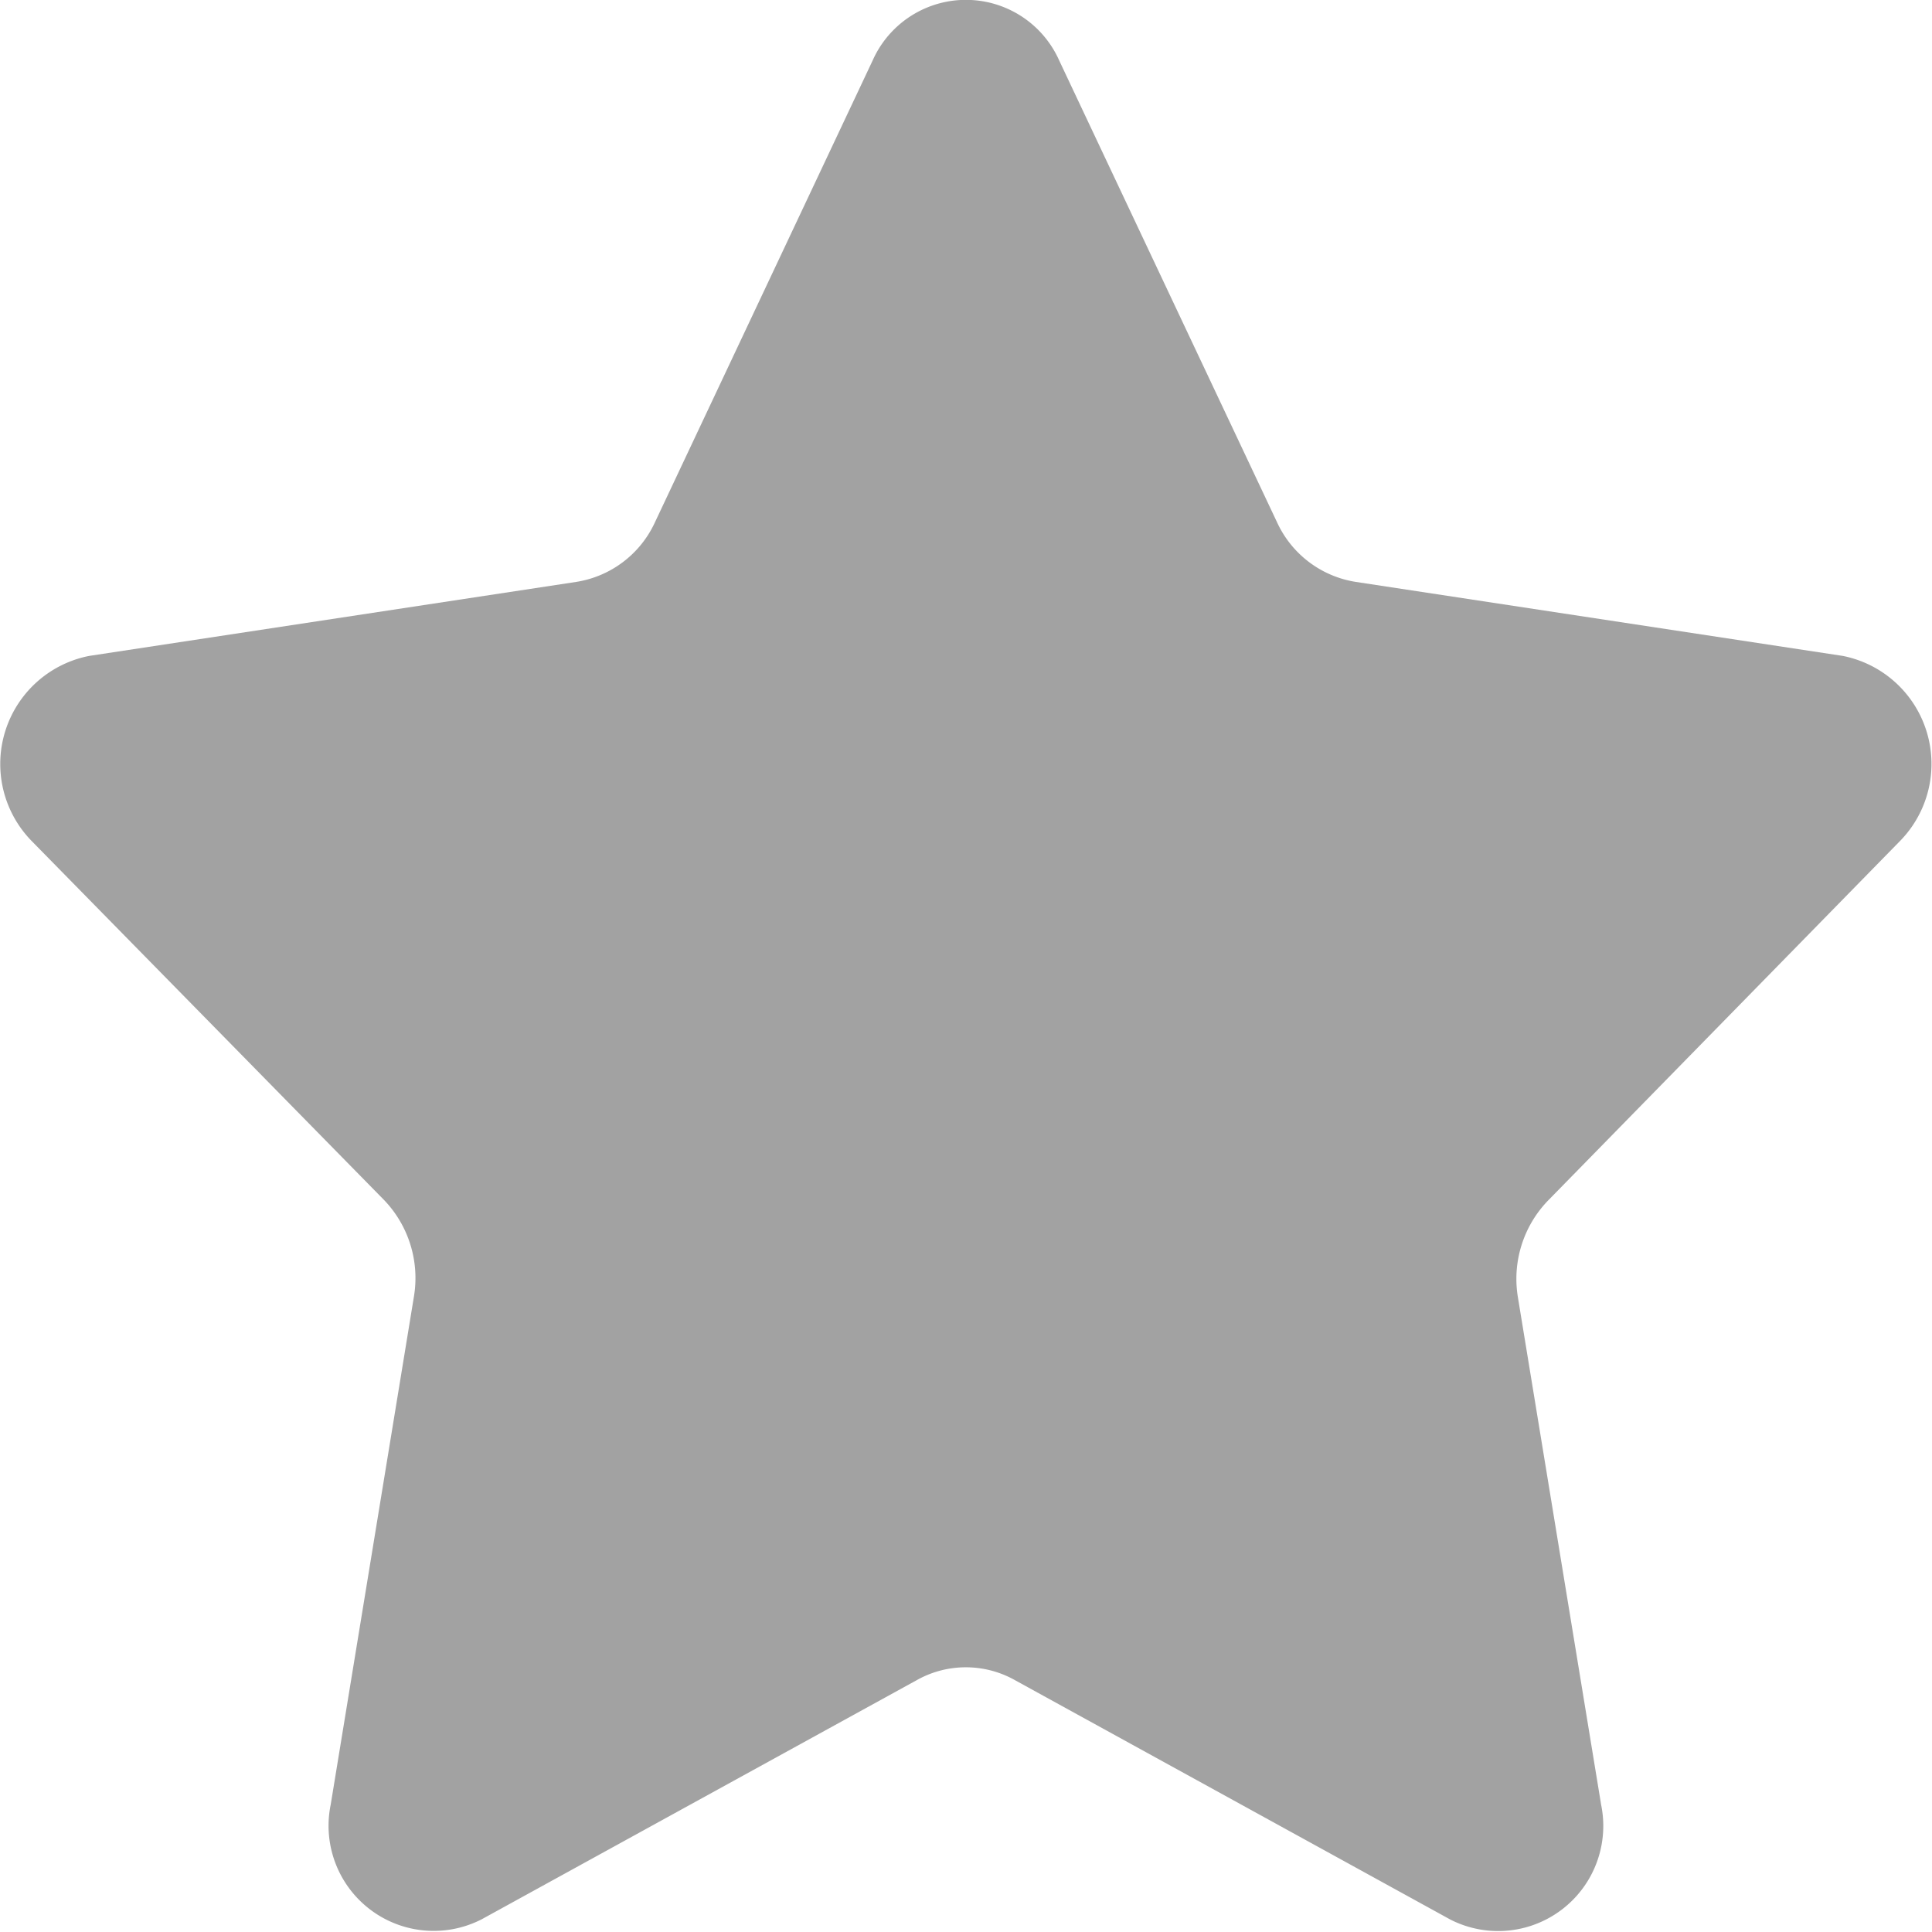 <svg xmlns="http://www.w3.org/2000/svg" width="12" height="12" viewBox="0 0 12 12"><defs><style>.a{fill:#a2a2a2;}</style></defs><path class="a" d="M6.58,1.423,7.933,4.291a.649.649,0,0,0,.487.37l3.027.46A.684.684,0,0,1,11.8,6.273L9.615,8.505a.7.7,0,0,0-.186.6l.517,3.152a.653.653,0,0,1-.938.712L6.3,11.48a.622.622,0,0,0-.6,0L2.993,12.968a.653.653,0,0,1-.938-.712L2.572,9.1a.7.7,0,0,0-.186-.6L.2,6.273A.684.684,0,0,1,.555,5.121l3.027-.46a.649.649,0,0,0,.487-.37L5.421,1.423A.634.634,0,0,1,6.58,1.423Z" transform="translate(-0.001 -1.047)"/></svg>
